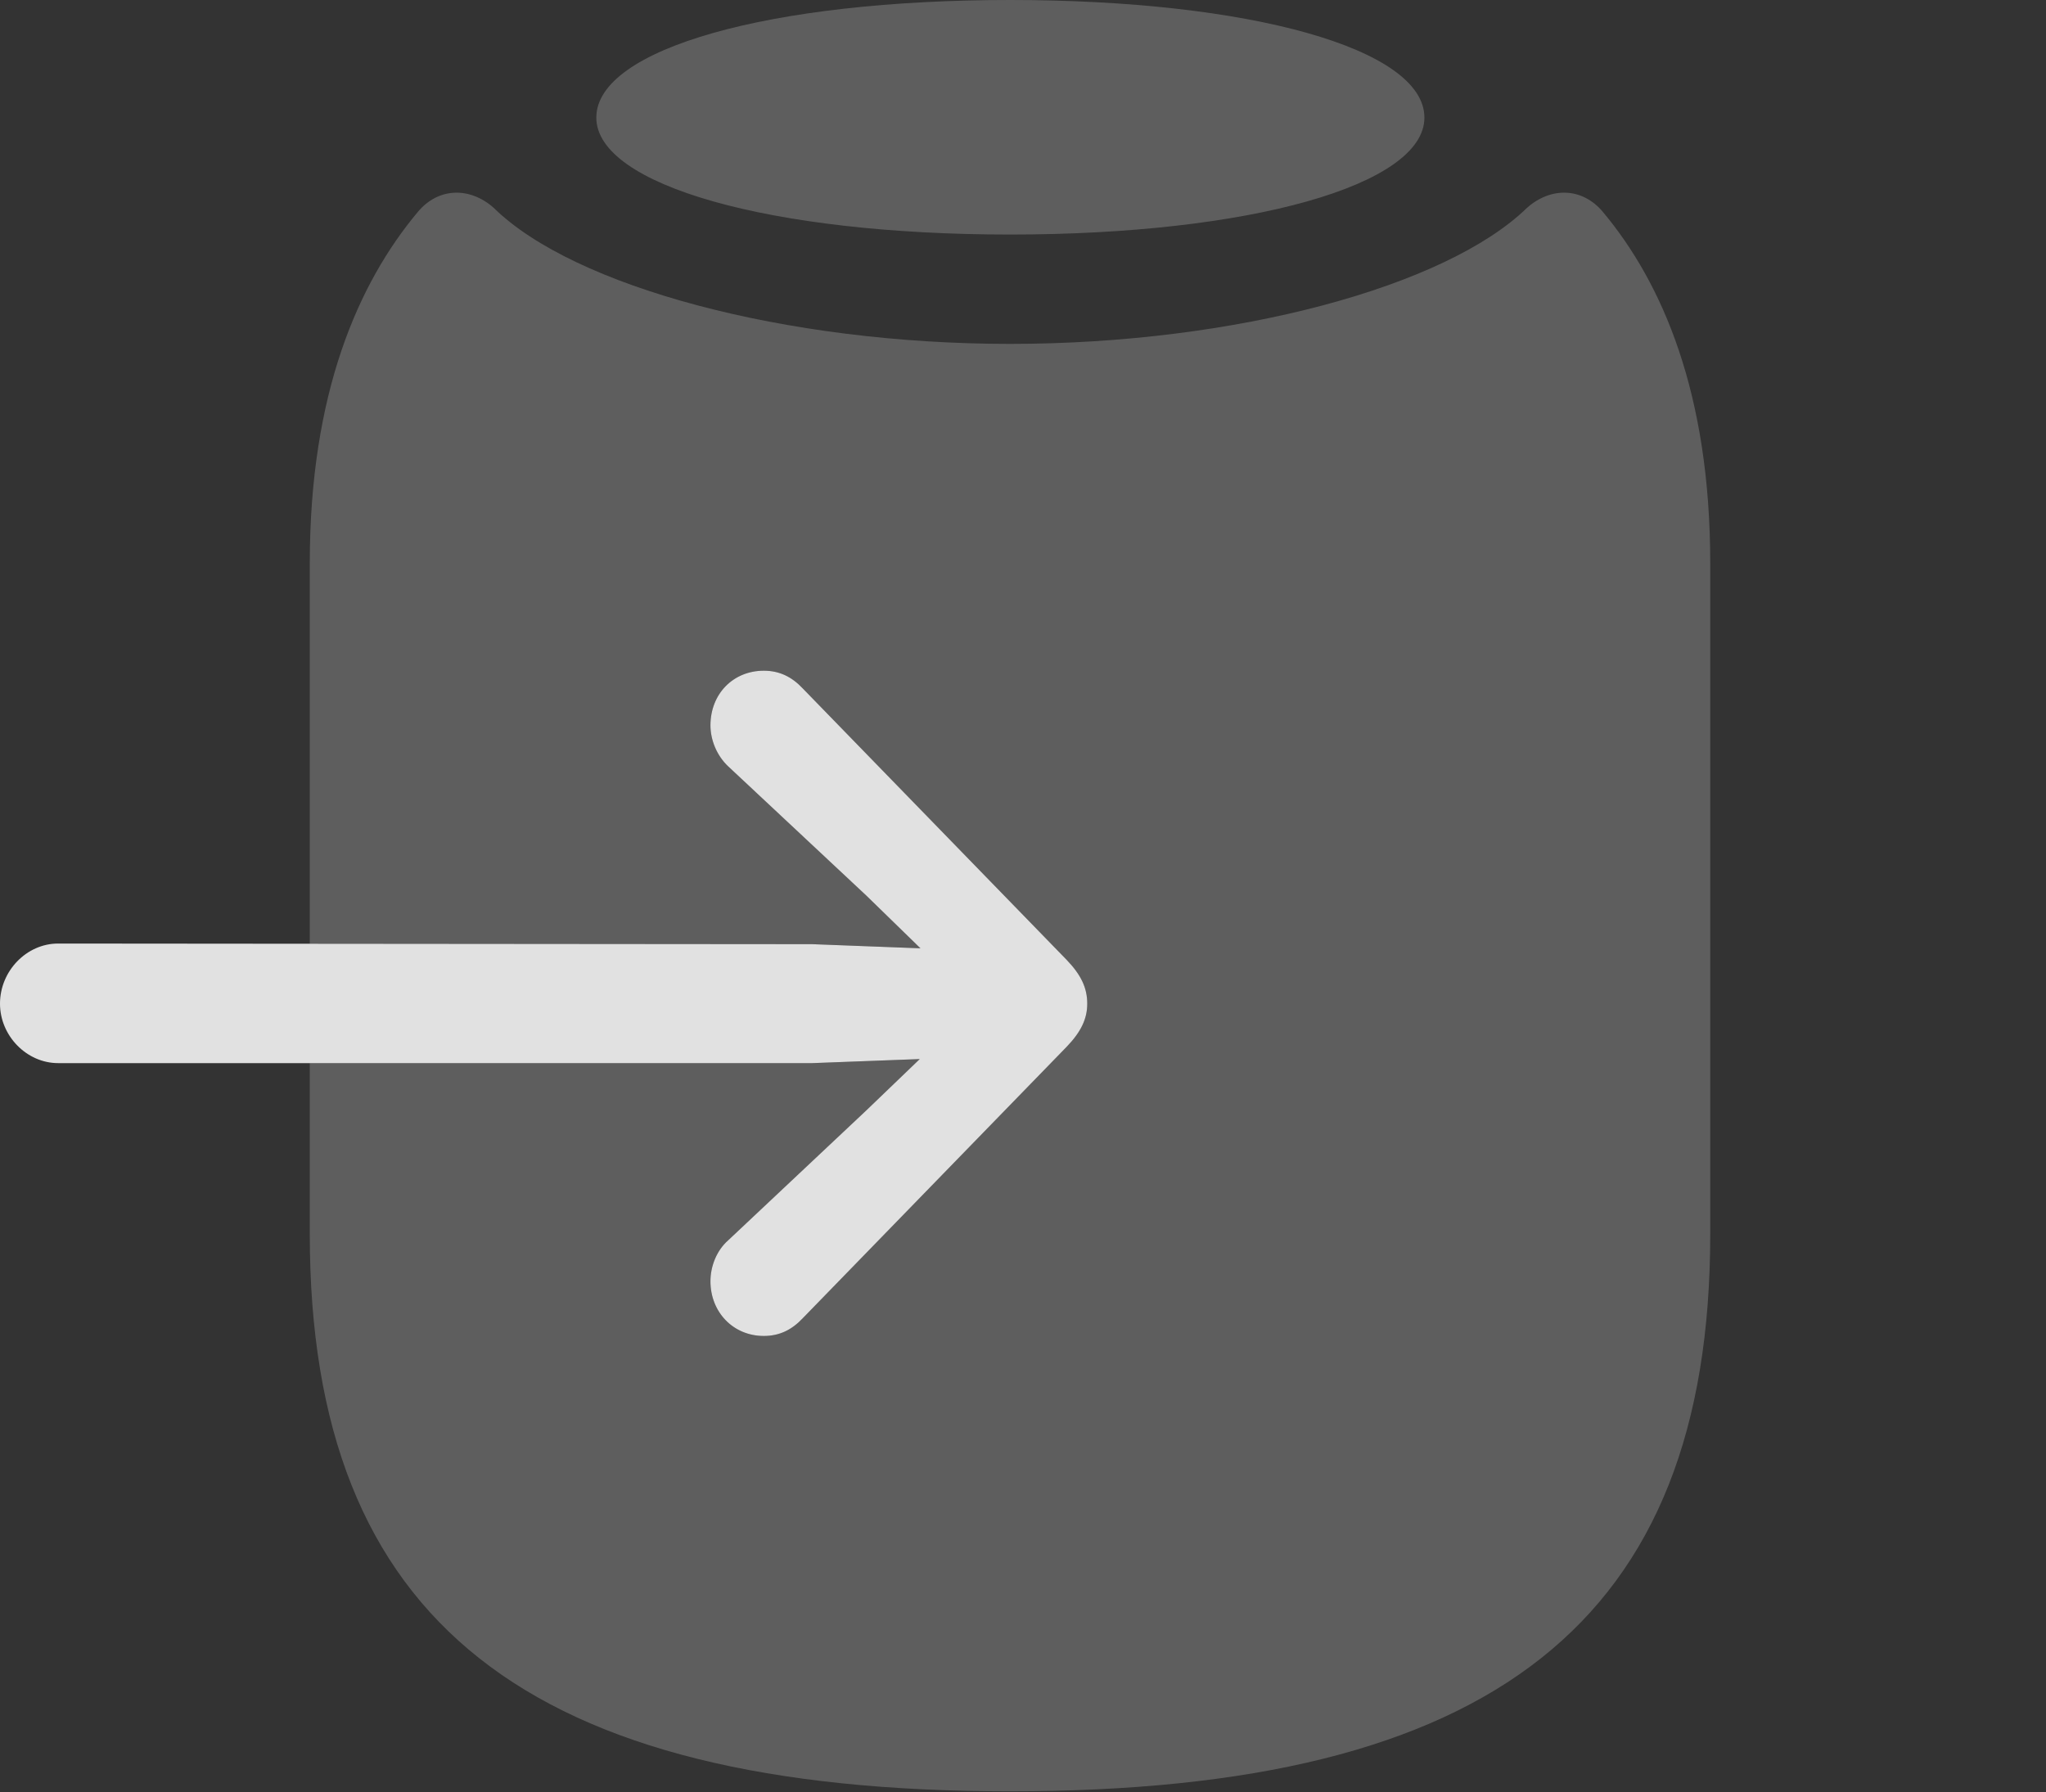 <?xml version="1.0" encoding="UTF-8"?>
<!--Generator: Apple Native CoreSVG 341-->
<!DOCTYPE svg
PUBLIC "-//W3C//DTD SVG 1.1//EN"
       "http://www.w3.org/Graphics/SVG/1.1/DTD/svg11.dtd">
<svg version="1.1" xmlns="http://www.w3.org/2000/svg" xmlns:xlink="http://www.w3.org/1999/xlink" viewBox="0 0 29.219 25.596">
 <rect x="0" y="0" width="29.219" height="25.596" fill="#333333" stroke="none"/>
 <g>
  <rect height="25.596" opacity="0" width="29.219" x="0" y="0"/>
  <path d="M22.891 3.027C23.74 4.043 24.424 5.615 24.424 8.047L24.424 17.627C24.424 23.174 21.309 25.586 14.424 25.586C7.549 25.586 4.424 23.174 4.424 17.627L4.424 15.185L11.602 15.185L13.135 15.127L12.373 15.859L10.4 17.715C10.234 17.861 10.146 18.086 10.146 18.301C10.146 18.74 10.469 19.082 10.908 19.082C11.133 19.082 11.309 18.994 11.465 18.828L15.234 14.951C15.44 14.736 15.527 14.551 15.527 14.336C15.527 14.111 15.44 13.926 15.234 13.711L11.465 9.834C11.309 9.668 11.133 9.58 10.908 9.58C10.469 9.58 10.146 9.912 10.146 10.361C10.146 10.566 10.234 10.791 10.4 10.947L12.373 12.793L13.145 13.545L11.602 13.486L4.424 13.48L4.424 8.047C4.424 5.615 5.117 4.043 5.967 3.027C6.26 2.676 6.709 2.666 7.051 2.969C8.193 4.092 11.211 4.912 14.424 4.912C17.646 4.912 20.654 4.092 21.807 2.969C22.148 2.666 22.598 2.676 22.891 3.027ZM20.342 1.68C20.342 2.646 17.842 3.35 14.424 3.35C11.006 3.35 8.516 2.646 8.516 1.68C8.516 0.693 11.006 0 14.424 0C17.842 0 20.342 0.693 20.342 1.68Z" fill="white" fill-opacity="0.212"/>
  <path d="M0.83 15.185C0.381 15.185 0 14.795 0 14.336C0 13.867 0.381 13.477 0.83 13.477L11.602 13.486L13.145 13.545L12.373 12.793L10.4 10.947C10.234 10.791 10.146 10.566 10.146 10.361C10.146 9.912 10.469 9.58 10.908 9.58C11.133 9.58 11.309 9.668 11.465 9.834L15.234 13.711C15.44 13.926 15.527 14.111 15.527 14.336C15.527 14.551 15.44 14.736 15.234 14.951L11.465 18.828C11.309 18.994 11.133 19.082 10.908 19.082C10.469 19.082 10.146 18.74 10.146 18.301C10.146 18.086 10.234 17.861 10.4 17.715L12.373 15.859L13.135 15.127L11.602 15.185Z" fill="white" fill-opacity="0.85"/>
 </g>
</svg>
